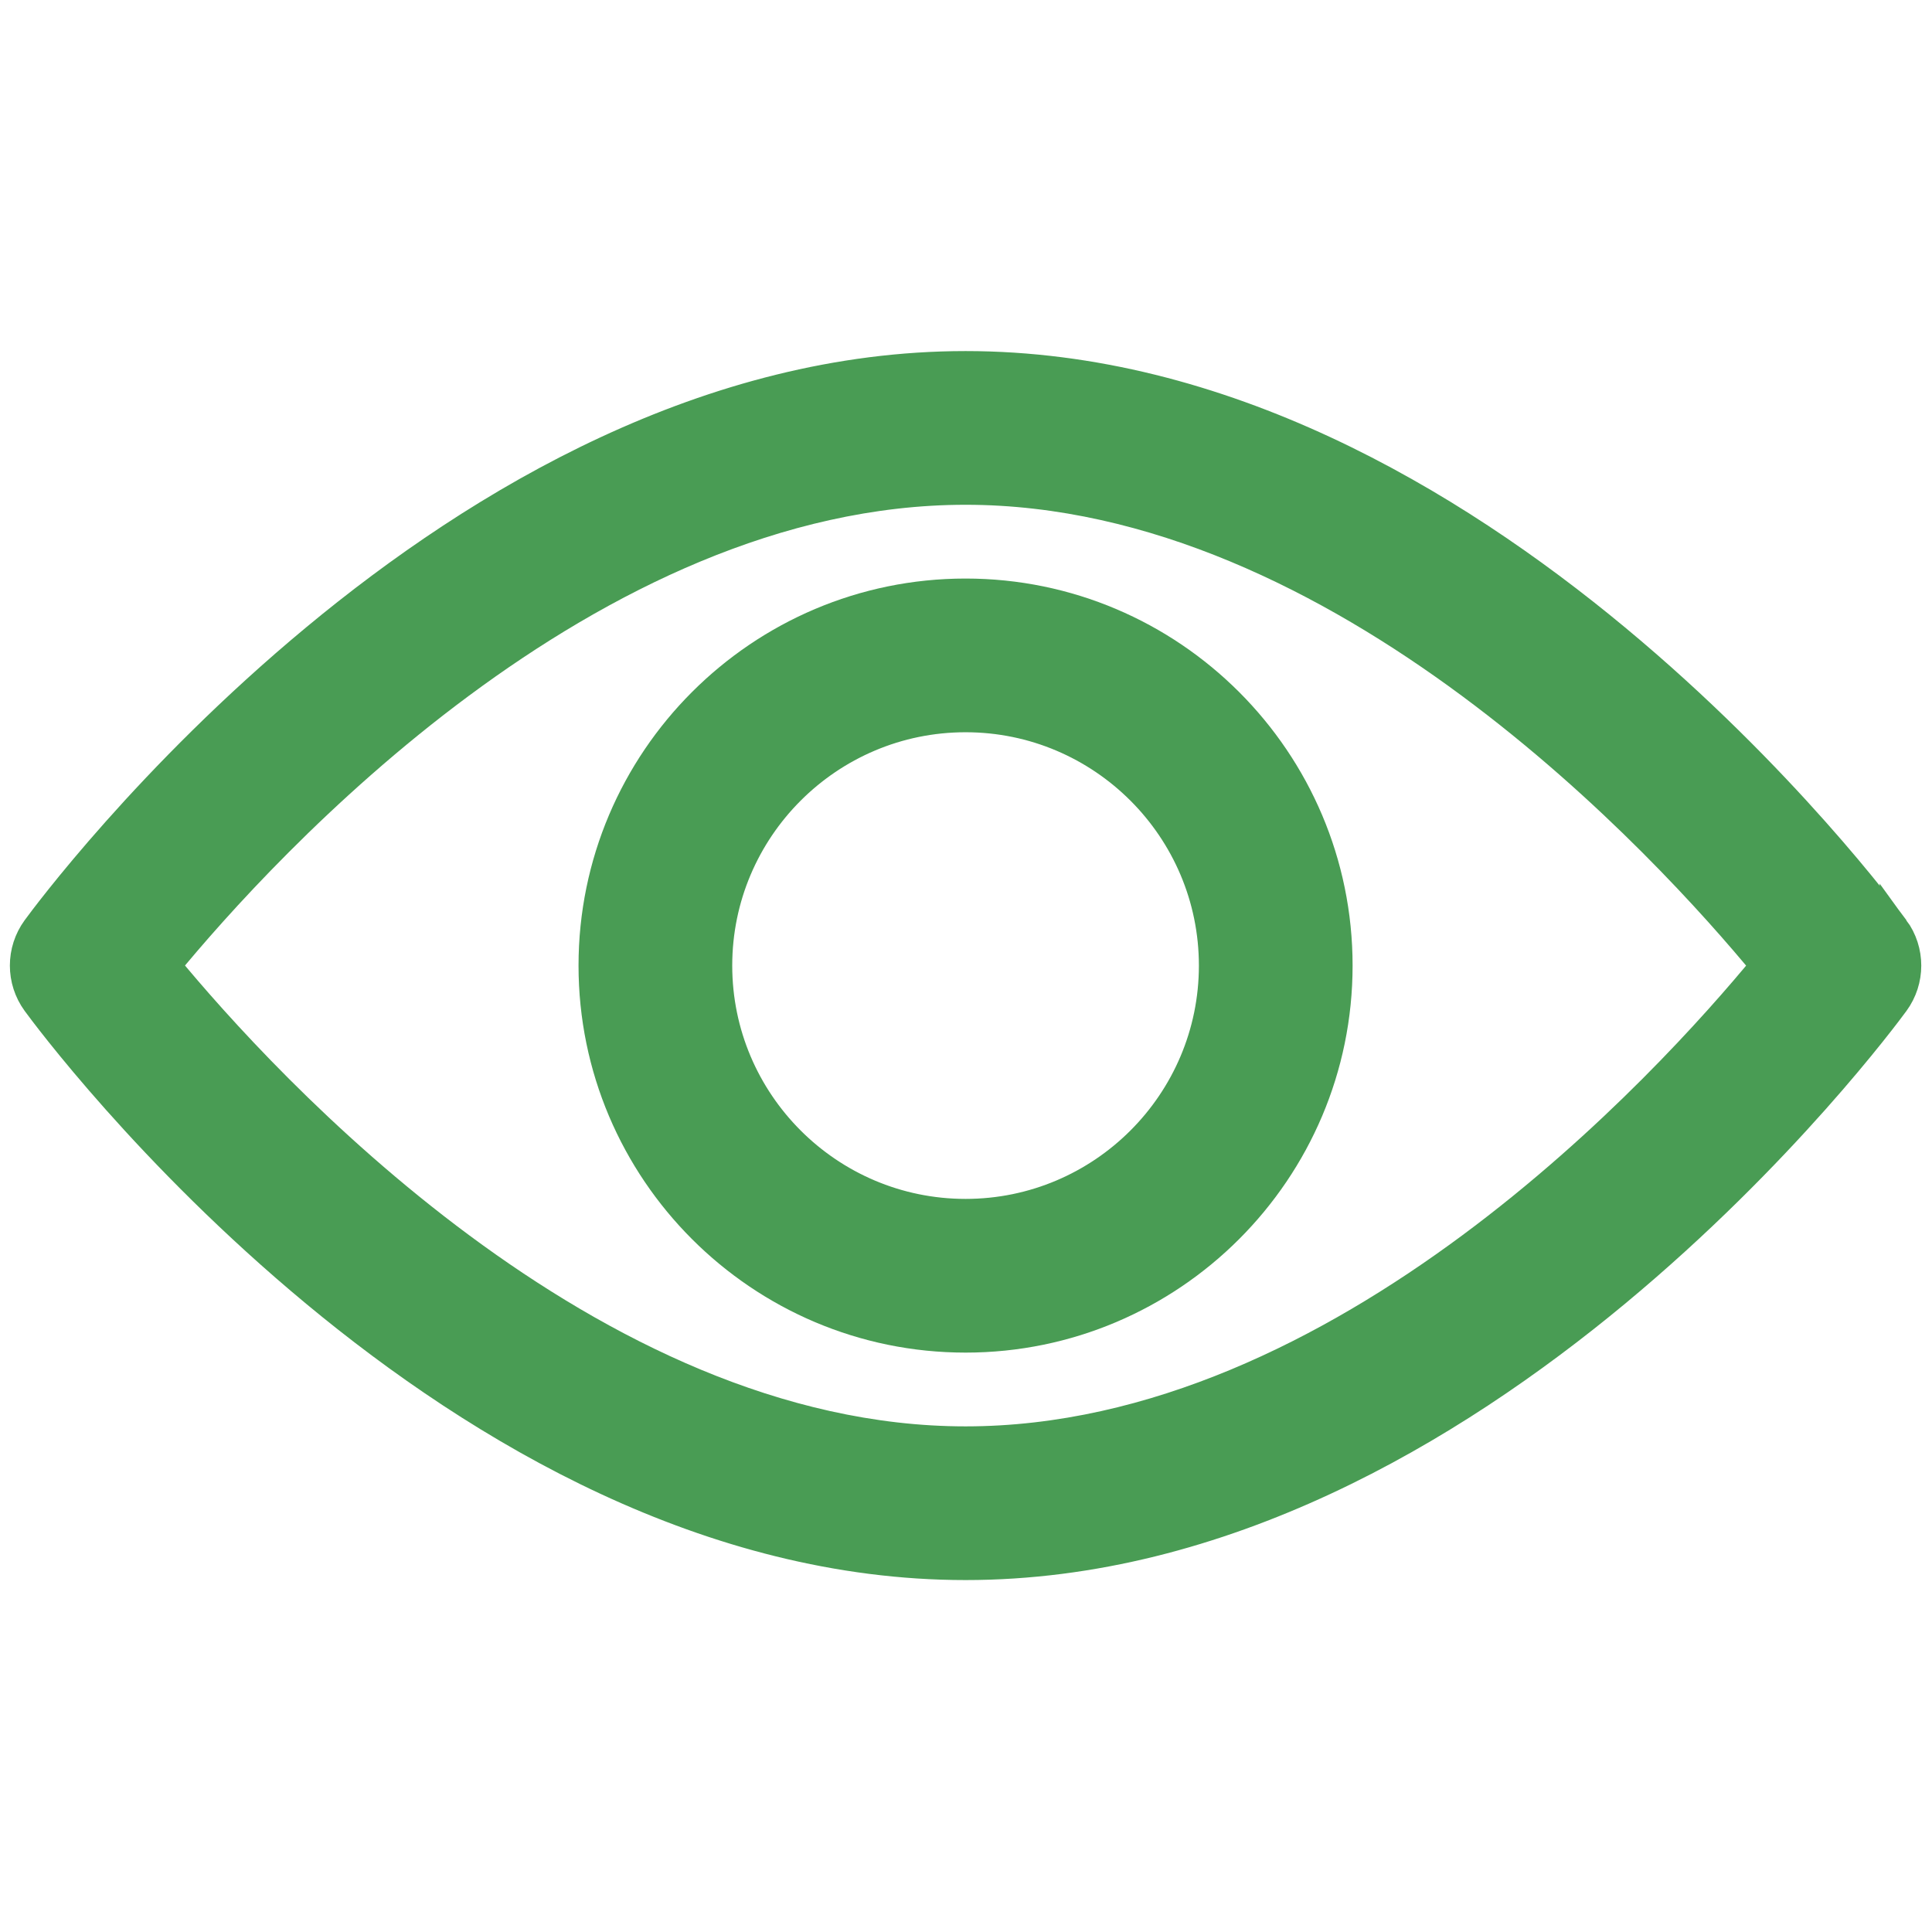 <?xml version="1.0" encoding="UTF-8" standalone="no"?>
<svg
   xmlns:dc="http://purl.org/dc/elements/1.1/"
   xmlns:cc="http://creativecommons.org/ns#"
   xmlns:rdf="http://www.w3.org/1999/02/22-rdf-syntax-ns#"
   xmlns:svg="http://www.w3.org/2000/svg"
   xmlns="http://www.w3.org/2000/svg"
   xmlns:sodipodi="http://sodipodi.sourceforge.net/DTD/sodipodi-0.dtd"
   xmlns:inkscape="http://www.inkscape.org/namespaces/inkscape"
   version="1.1"
   id="Capa_1"
   x="0px"
   y="0px"
   viewBox="0 0 512 512"
   xml:space="preserve"
   sodipodi:docname="revert_update_ignored.svg"
   width="512"
   height="512"
   inkscape:version="1.0.1 (3bc2e813f5, 2020-09-07)"><defs
   id="defs975" /><sodipodi:namedview
   inkscape:document-rotation="0"
   pagecolor="#ffffff"
   bordercolor="#666666"
   borderopacity="1"
   objecttolerance="10"
   gridtolerance="10"
   guidetolerance="10"
   inkscape:pageopacity="0"
   inkscape:pageshadow="2"
   inkscape:window-width="1366"
   inkscape:window-height="739"
   id="namedview973"
   showgrid="false"
   showborder="true"
   fit-margin-top="0"
   fit-margin-left="0"
   fit-margin-right="0"
   fit-margin-bottom="0"
   inkscape:zoom="0.8385838"
   inkscape:cx="183.99219"
   inkscape:cy="298.52893"
   inkscape:window-x="0"
   inkscape:window-y="0"
   inkscape:window-maximized="1"
   inkscape:current-layer="Capa_1" />

<g
   id="g942"
   transform="translate(-99.311,-31.506)">
</g>
<g
   id="g944"
   transform="translate(-99.311,-31.506)">
</g>
<g
   id="g946"
   transform="translate(-99.311,-31.506)">
</g>
<g
   id="g948"
   transform="translate(-99.311,-31.506)">
</g>
<g
   id="g950"
   transform="translate(-99.311,-31.506)">
</g>
<g
   id="g952"
   transform="translate(-99.311,-31.506)">
</g>
<g
   id="g954"
   transform="translate(-99.311,-31.506)">
</g>
<g
   id="g956"
   transform="translate(-99.311,-31.506)">
</g>
<g
   id="g958"
   transform="translate(-99.311,-31.506)">
</g>
<g
   id="g960"
   transform="translate(-99.311,-31.506)">
</g>
<g
   id="g962"
   transform="translate(-99.311,-31.506)">
</g>
<g
   id="g964"
   transform="translate(-99.311,-31.506)">
</g>
<g
   id="g966"
   transform="translate(-99.311,-31.506)">
</g>
<g
   id="g968"
   transform="translate(-99.311,-31.506)">
</g>
<g
   id="g970"
   transform="translate(-99.311,-31.506)">
</g>
<g
   transform="matrix(0.062,0,0,0.062,5.338,-186.941)"
   id="g1607" /><g
   transform="matrix(0.062,0,0,0.062,5.338,-186.941)"
   id="g1609" /><g
   transform="matrix(0.062,0,0,0.062,5.338,-186.941)"
   id="g1611" /><g
   transform="matrix(0.062,0,0,0.062,5.338,-186.941)"
   id="g1613" /><g
   transform="matrix(0.062,0,0,0.062,5.338,-186.941)"
   id="g1615" /><g
   transform="matrix(0.062,0,0,0.062,5.338,-186.941)"
   id="g1617" /><g
   transform="matrix(0.062,0,0,0.062,5.338,-186.941)"
   id="g1619" /><g
   transform="matrix(0.062,0,0,0.062,5.338,-186.941)"
   id="g1621" /><g
   transform="matrix(0.062,0,0,0.062,5.338,-186.941)"
   id="g1623" /><g
   transform="matrix(0.062,0,0,0.062,5.338,-186.941)"
   id="g1625" /><g
   transform="matrix(0.062,0,0,0.062,5.338,-186.941)"
   id="g1627" /><g
   transform="matrix(0.062,0,0,0.062,5.338,-186.941)"
   id="g1629" /><g
   transform="matrix(0.062,0,0,0.062,5.338,-186.941)"
   id="g1631" /><g
   transform="matrix(0.062,0,0,0.062,5.338,-186.941)"
   id="g1633" /><g
   transform="matrix(0.062,0,0,0.062,5.338,-186.941)"
   id="g1635" /><g
   style="fill:#499c54;fill-opacity:1;stroke:#499c54;stroke-width:8.061;stroke-miterlimit:4;stroke-dasharray:none;stroke-opacity:1"
   id="g3479"
   transform="matrix(0.974,0,0,0.974,6.543,6.543)"><g
     style="fill:#499c54;fill-opacity:1;stroke:#499c54;stroke-width:8.061;stroke-miterlimit:4;stroke-dasharray:none;stroke-opacity:1"
     id="g3455"><g
       style="fill:#499c54;fill-opacity:1;stroke:#499c54;stroke-width:8.061;stroke-miterlimit:4;stroke-dasharray:none;stroke-opacity:1"
       id="g2828"><g
         style="fill:#499c54;fill-opacity:1;stroke:#499c54;stroke-width:8.061;stroke-miterlimit:4;stroke-dasharray:none;stroke-opacity:1"
         id="g2826"><path
           style="fill:#499c54;fill-opacity:1;stroke:#499c54;stroke-width:8.061;stroke-miterlimit:4;stroke-dasharray:none;stroke-opacity:1"
           d="M 508.745,246.041 C 504.171,239.784 395.188,92.835 255.997,92.835 c -139.191,0 -248.179,146.949 -252.748,153.2 -4.332,5.936 -4.332,13.987 0,19.923 4.569,6.257 113.557,153.206 252.748,153.206 139.191,0 248.174,-146.95 252.748,-153.201 4.338,-5.935 4.338,-13.992 0,-19.922 z M 255.997,385.406 c -102.529,0 -191.33,-97.533 -217.617,-129.418 26.253,-31.913 114.868,-129.395 217.617,-129.395 102.524,0 191.319,97.516 217.617,129.418 -26.253,31.912 -114.868,129.395 -217.617,129.395 z"
           id="path2824" /></g></g><g
       style="fill:#499c54;fill-opacity:1;stroke:#499c54;stroke-width:8.061;stroke-miterlimit:4;stroke-dasharray:none;stroke-opacity:1"
       id="g2834"><g
         style="fill:#499c54;fill-opacity:1;stroke:#499c54;stroke-width:8.061;stroke-miterlimit:4;stroke-dasharray:none;stroke-opacity:1"
         id="g2832"><path
           style="fill:#499c54;fill-opacity:1;stroke:#499c54;stroke-width:8.061;stroke-miterlimit:4;stroke-dasharray:none;stroke-opacity:1"
           d="m 255.997,154.725 c -55.842,0 -101.275,45.433 -101.275,101.275 0,55.842 45.433,101.275 101.275,101.275 55.842,0 101.275,-45.433 101.275,-101.275 0,-55.842 -45.433,-101.275 -101.275,-101.275 z m 0,168.791 c -37.23,0 -67.516,-30.287 -67.516,-67.516 0,-37.229 30.287,-67.516 67.516,-67.516 37.229,0 67.516,30.287 67.516,67.516 0,37.229 -30.286,67.516 -67.516,67.516 z"
           id="path2830" /></g></g><g
       style="fill:#499c54;fill-opacity:1;stroke:#499c54;stroke-width:8.061;stroke-miterlimit:4;stroke-dasharray:none;stroke-opacity:1"
       id="g2836" /><g
       style="fill:#499c54;fill-opacity:1;stroke:#499c54;stroke-width:8.061;stroke-miterlimit:4;stroke-dasharray:none;stroke-opacity:1"
       id="g2838" /><g
       style="fill:#499c54;fill-opacity:1;stroke:#499c54;stroke-width:8.061;stroke-miterlimit:4;stroke-dasharray:none;stroke-opacity:1"
       id="g2840" /><g
       style="fill:#499c54;fill-opacity:1;stroke:#499c54;stroke-width:8.061;stroke-miterlimit:4;stroke-dasharray:none;stroke-opacity:1"
       id="g2842" /><g
       style="fill:#499c54;fill-opacity:1;stroke:#499c54;stroke-width:8.061;stroke-miterlimit:4;stroke-dasharray:none;stroke-opacity:1"
       id="g2844" /><g
       style="fill:#499c54;fill-opacity:1;stroke:#499c54;stroke-width:8.061;stroke-miterlimit:4;stroke-dasharray:none;stroke-opacity:1"
       id="g2846" /><g
       style="fill:#499c54;fill-opacity:1;stroke:#499c54;stroke-width:8.061;stroke-miterlimit:4;stroke-dasharray:none;stroke-opacity:1"
       id="g2848" /><g
       style="fill:#499c54;fill-opacity:1;stroke:#499c54;stroke-width:8.061;stroke-miterlimit:4;stroke-dasharray:none;stroke-opacity:1"
       id="g2850" /><g
       style="fill:#499c54;fill-opacity:1;stroke:#499c54;stroke-width:8.061;stroke-miterlimit:4;stroke-dasharray:none;stroke-opacity:1"
       id="g2852" /><g
       style="fill:#499c54;fill-opacity:1;stroke:#499c54;stroke-width:8.061;stroke-miterlimit:4;stroke-dasharray:none;stroke-opacity:1"
       id="g2854" /><g
       style="fill:#499c54;fill-opacity:1;stroke:#499c54;stroke-width:8.061;stroke-miterlimit:4;stroke-dasharray:none;stroke-opacity:1"
       id="g2856" /><g
       style="fill:#499c54;fill-opacity:1;stroke:#499c54;stroke-width:8.061;stroke-miterlimit:4;stroke-dasharray:none;stroke-opacity:1"
       id="g2858" /><g
       style="fill:#499c54;fill-opacity:1;stroke:#499c54;stroke-width:8.061;stroke-miterlimit:4;stroke-dasharray:none;stroke-opacity:1"
       id="g2860" /><g
       style="fill:#499c54;fill-opacity:1;stroke:#499c54;stroke-width:8.061;stroke-miterlimit:4;stroke-dasharray:none;stroke-opacity:1"
       id="g2862" /><g
       style="fill:#499c54;fill-opacity:1;stroke:#499c54;stroke-width:8.061;stroke-miterlimit:4;stroke-dasharray:none;stroke-opacity:1"
       id="g2864" /></g></g></svg>
